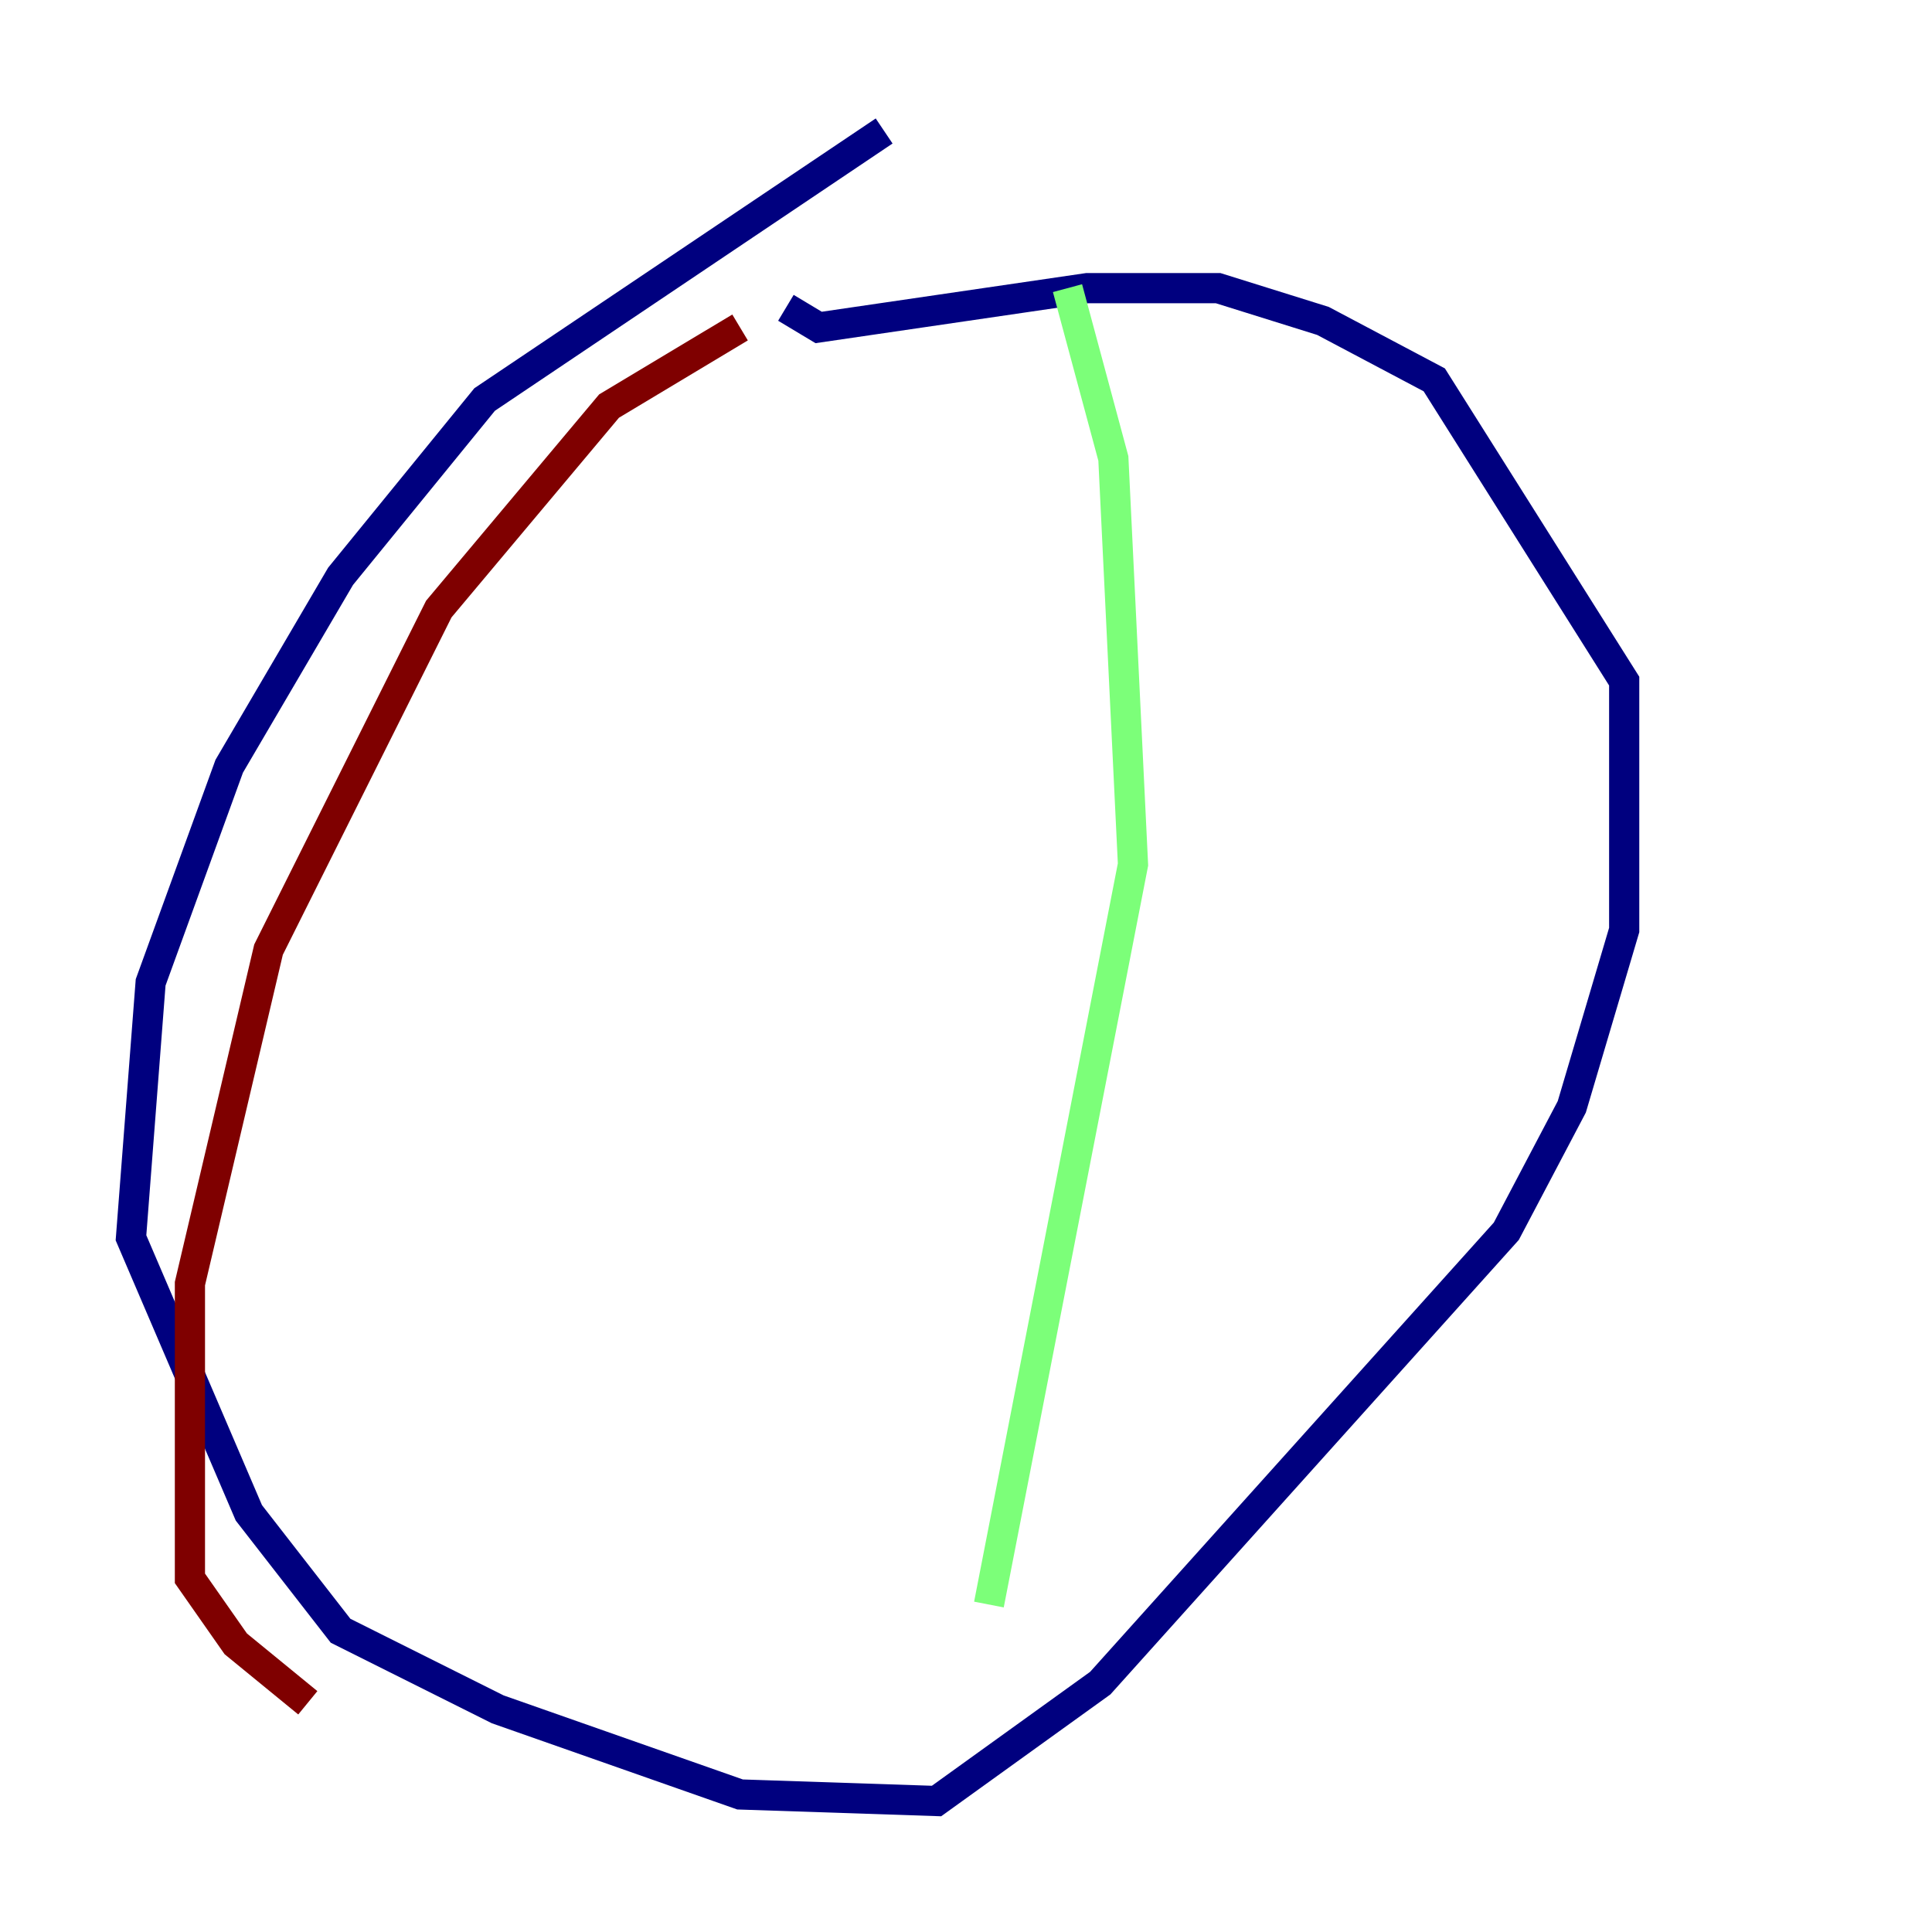<?xml version="1.0" encoding="utf-8" ?>
<svg baseProfile="tiny" height="128" version="1.2" viewBox="0,0,128,128" width="128" xmlns="http://www.w3.org/2000/svg" xmlns:ev="http://www.w3.org/2001/xml-events" xmlns:xlink="http://www.w3.org/1999/xlink"><defs /><polyline fill="none" points="58.576,8.678 32.108,26.468 22.563,38.183 15.186,50.766 9.98,65.085 8.678,82.007 16.488,100.231 22.563,108.041 32.976,113.248 49.031,118.888 62.047,119.322 72.895,111.512 99.797,81.573 104.136,73.329 107.607,61.614 107.607,45.125 95.024,25.166 87.647,21.261 80.705,19.091 72.027,19.091 54.237,21.695 52.068,20.393" stroke="#00007f" stroke-width="2" /><polyline fill="none" points="70.725,19.091 73.763,30.373 75.064,57.275 65.519,106.305" stroke="#7cff79" stroke-width="2" /><polyline fill="none" points="49.031,21.695 40.352,26.902 29.071,40.352 17.79,62.915 12.583,85.044 12.583,104.57 15.62,108.909 20.393,112.814" stroke="#7f0000" stroke-width="2" /></svg>